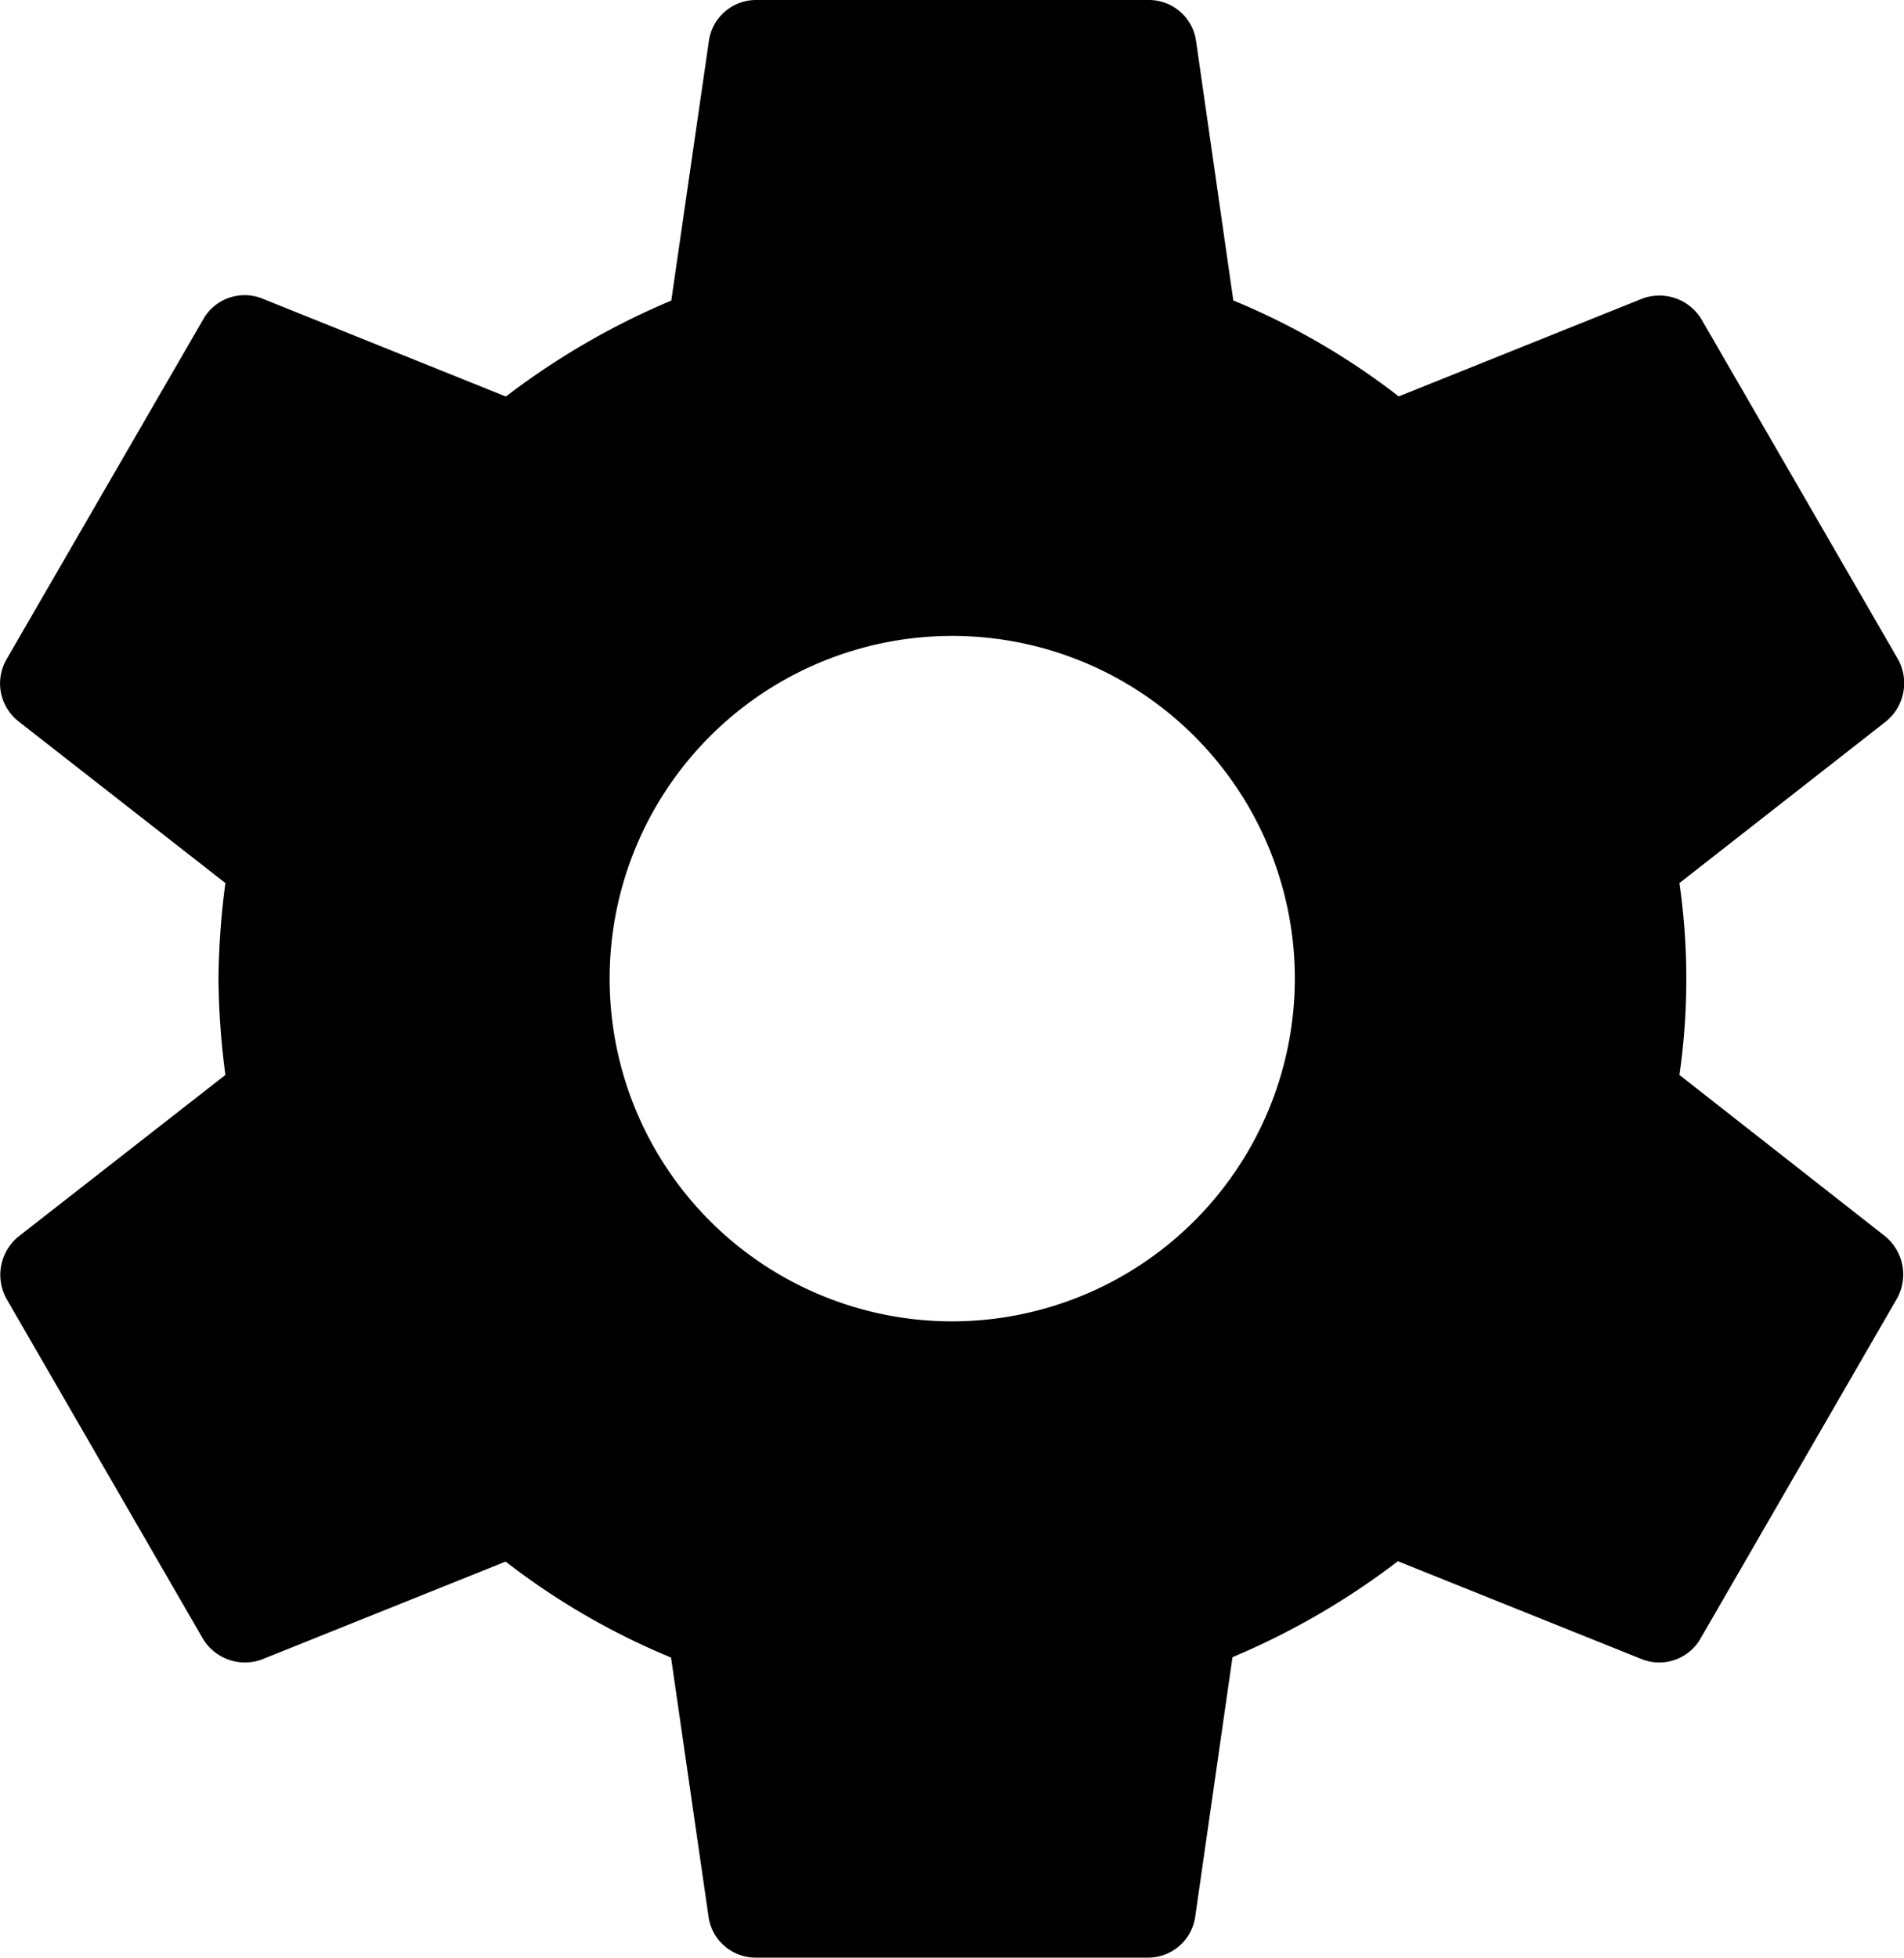 <svg xmlns="http://www.w3.org/2000/svg" width="16" height="16.449" viewBox="0 0 16 16.449">
  <path id="Icon_material-settings" data-name="Icon material-settings" d="M17.519,12.03a5.671,5.671,0,0,0,0-1.612l1.735-1.357a.415.415,0,0,0,.1-.526L17.708,5.689a.413.413,0,0,0-.5-.181l-2.048.822a6.009,6.009,0,0,0-1.39-.806l-.313-2.179a.4.4,0,0,0-.4-.345H9.763a.4.4,0,0,0-.4.345L9.047,5.525a6.319,6.319,0,0,0-1.39.806L5.61,5.508a.4.4,0,0,0-.5.181L3.463,8.535a.405.405,0,0,0,.1.526L5.3,10.418a6.522,6.522,0,0,0-.058.806,6.522,6.522,0,0,0,.058.806L3.562,13.387a.415.415,0,0,0-.1.526l1.645,2.846a.413.413,0,0,0,.5.181l2.048-.822a6.009,6.009,0,0,0,1.39.806L9.36,19.1a.4.4,0,0,0,.4.345h3.29a.4.4,0,0,0,.4-.345l.313-2.179a6.319,6.319,0,0,0,1.39-.806l2.048.822a.4.4,0,0,0,.5-.181l1.645-2.846a.415.415,0,0,0-.1-.526L17.519,12.03ZM11.408,14.1a2.879,2.879,0,1,1,2.879-2.879A2.882,2.882,0,0,1,11.408,14.1Z" transform="translate(-3.406 -3)"/>
</svg>
